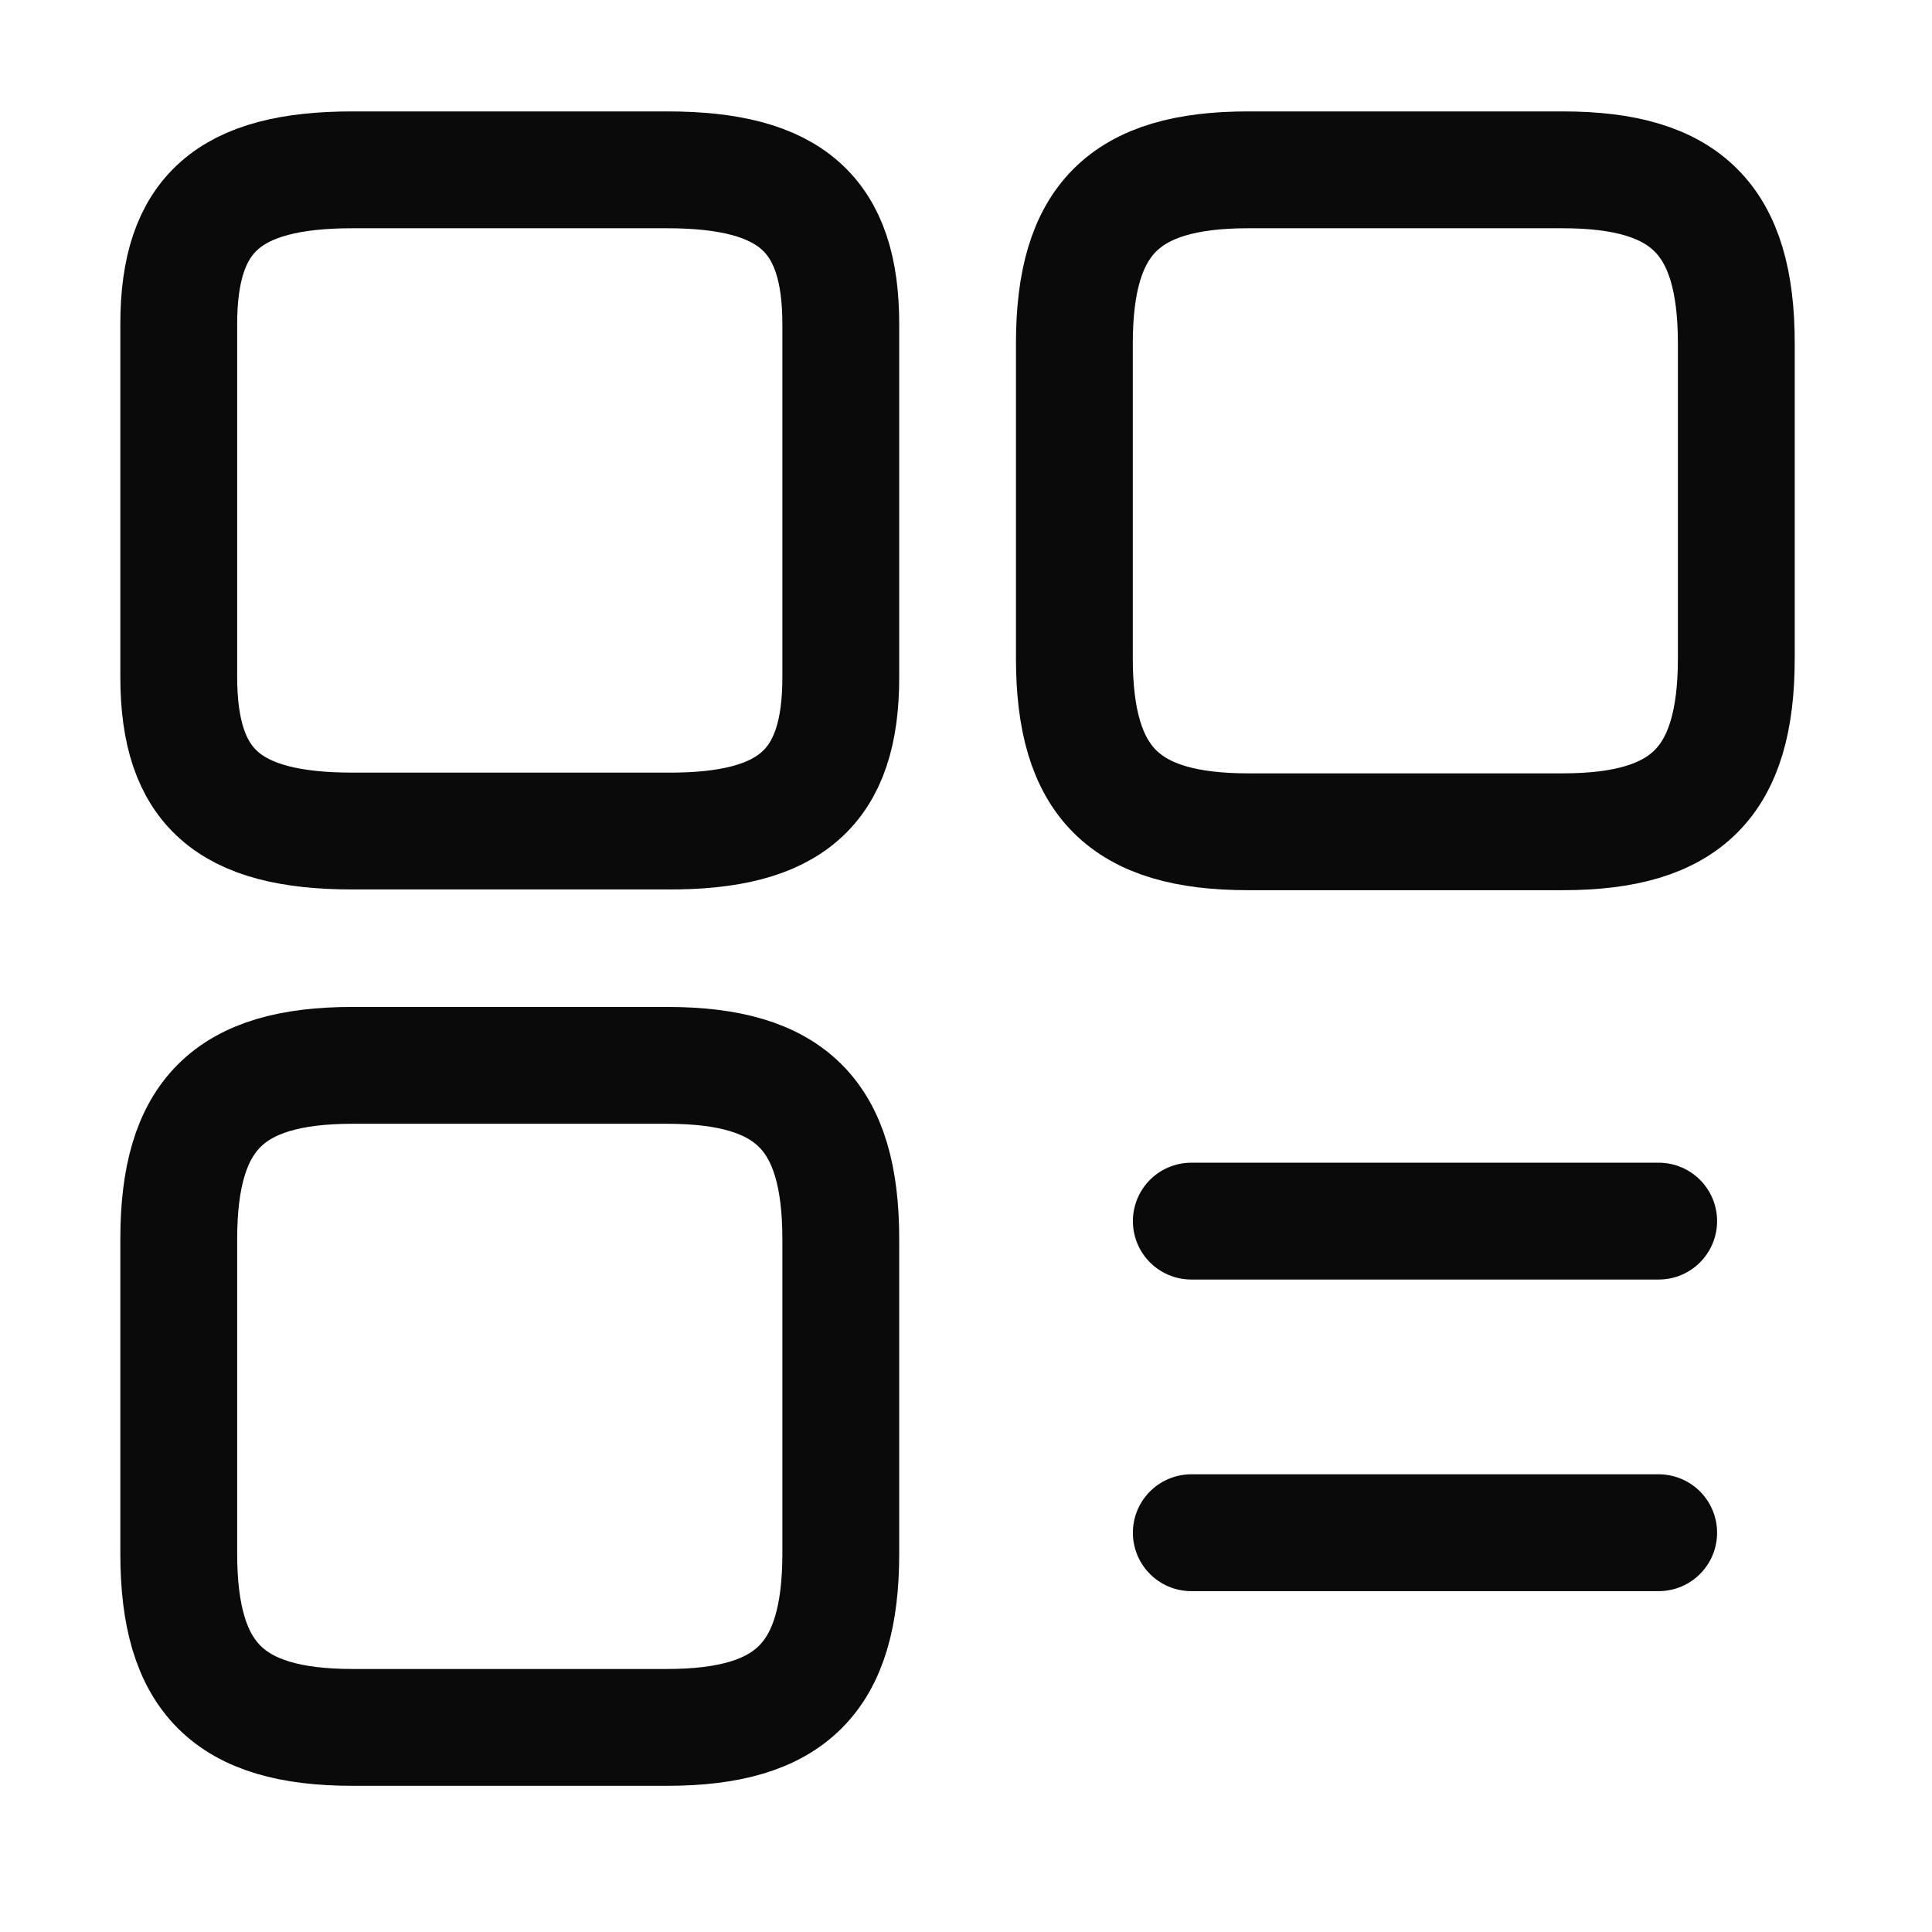 <svg width="21" height="21" viewBox="0 0 21 21" fill="none" xmlns="http://www.w3.org/2000/svg">
<path d="M18.873 7.154V3.734C18.873 2.388 18.332 1.846 16.986 1.846H13.566C12.22 1.846 11.678 2.388 11.678 3.734V7.154C11.678 8.5 12.22 9.041 13.566 9.041H16.986C18.332 9.041 18.873 8.5 18.873 7.154Z" stroke="#0A0A0B" stroke-width="1.27" stroke-linecap="round" stroke-linejoin="round"/>
<path d="M9.139 7.365V3.522C9.139 2.328 8.597 1.846 7.251 1.846H3.831C2.485 1.846 1.943 2.328 1.943 3.522V7.357C1.943 8.559 2.485 9.033 3.831 9.033H7.251C8.597 9.041 9.139 8.559 9.139 7.365Z" stroke="#0A0A0B" stroke-width="1.27" stroke-linecap="round" stroke-linejoin="round"/>
<path d="M9.139 16.888V13.468C9.139 12.122 8.597 11.58 7.251 11.58H3.831C2.485 11.58 1.943 12.122 1.943 13.468V16.888C1.943 18.234 2.485 18.776 3.831 18.776H7.251C8.597 18.776 9.139 18.234 9.139 16.888Z" stroke="#0A0A0B" stroke-width="1.27" stroke-linecap="round" stroke-linejoin="round"/>
<path d="M12.949 13.273H18.029" stroke="#0A0A0B" stroke-width="1.27" stroke-linecap="round"/>
<path d="M12.949 16.66H18.029" stroke="#0A0A0B" stroke-width="1.27" stroke-linecap="round"/>
</svg>
